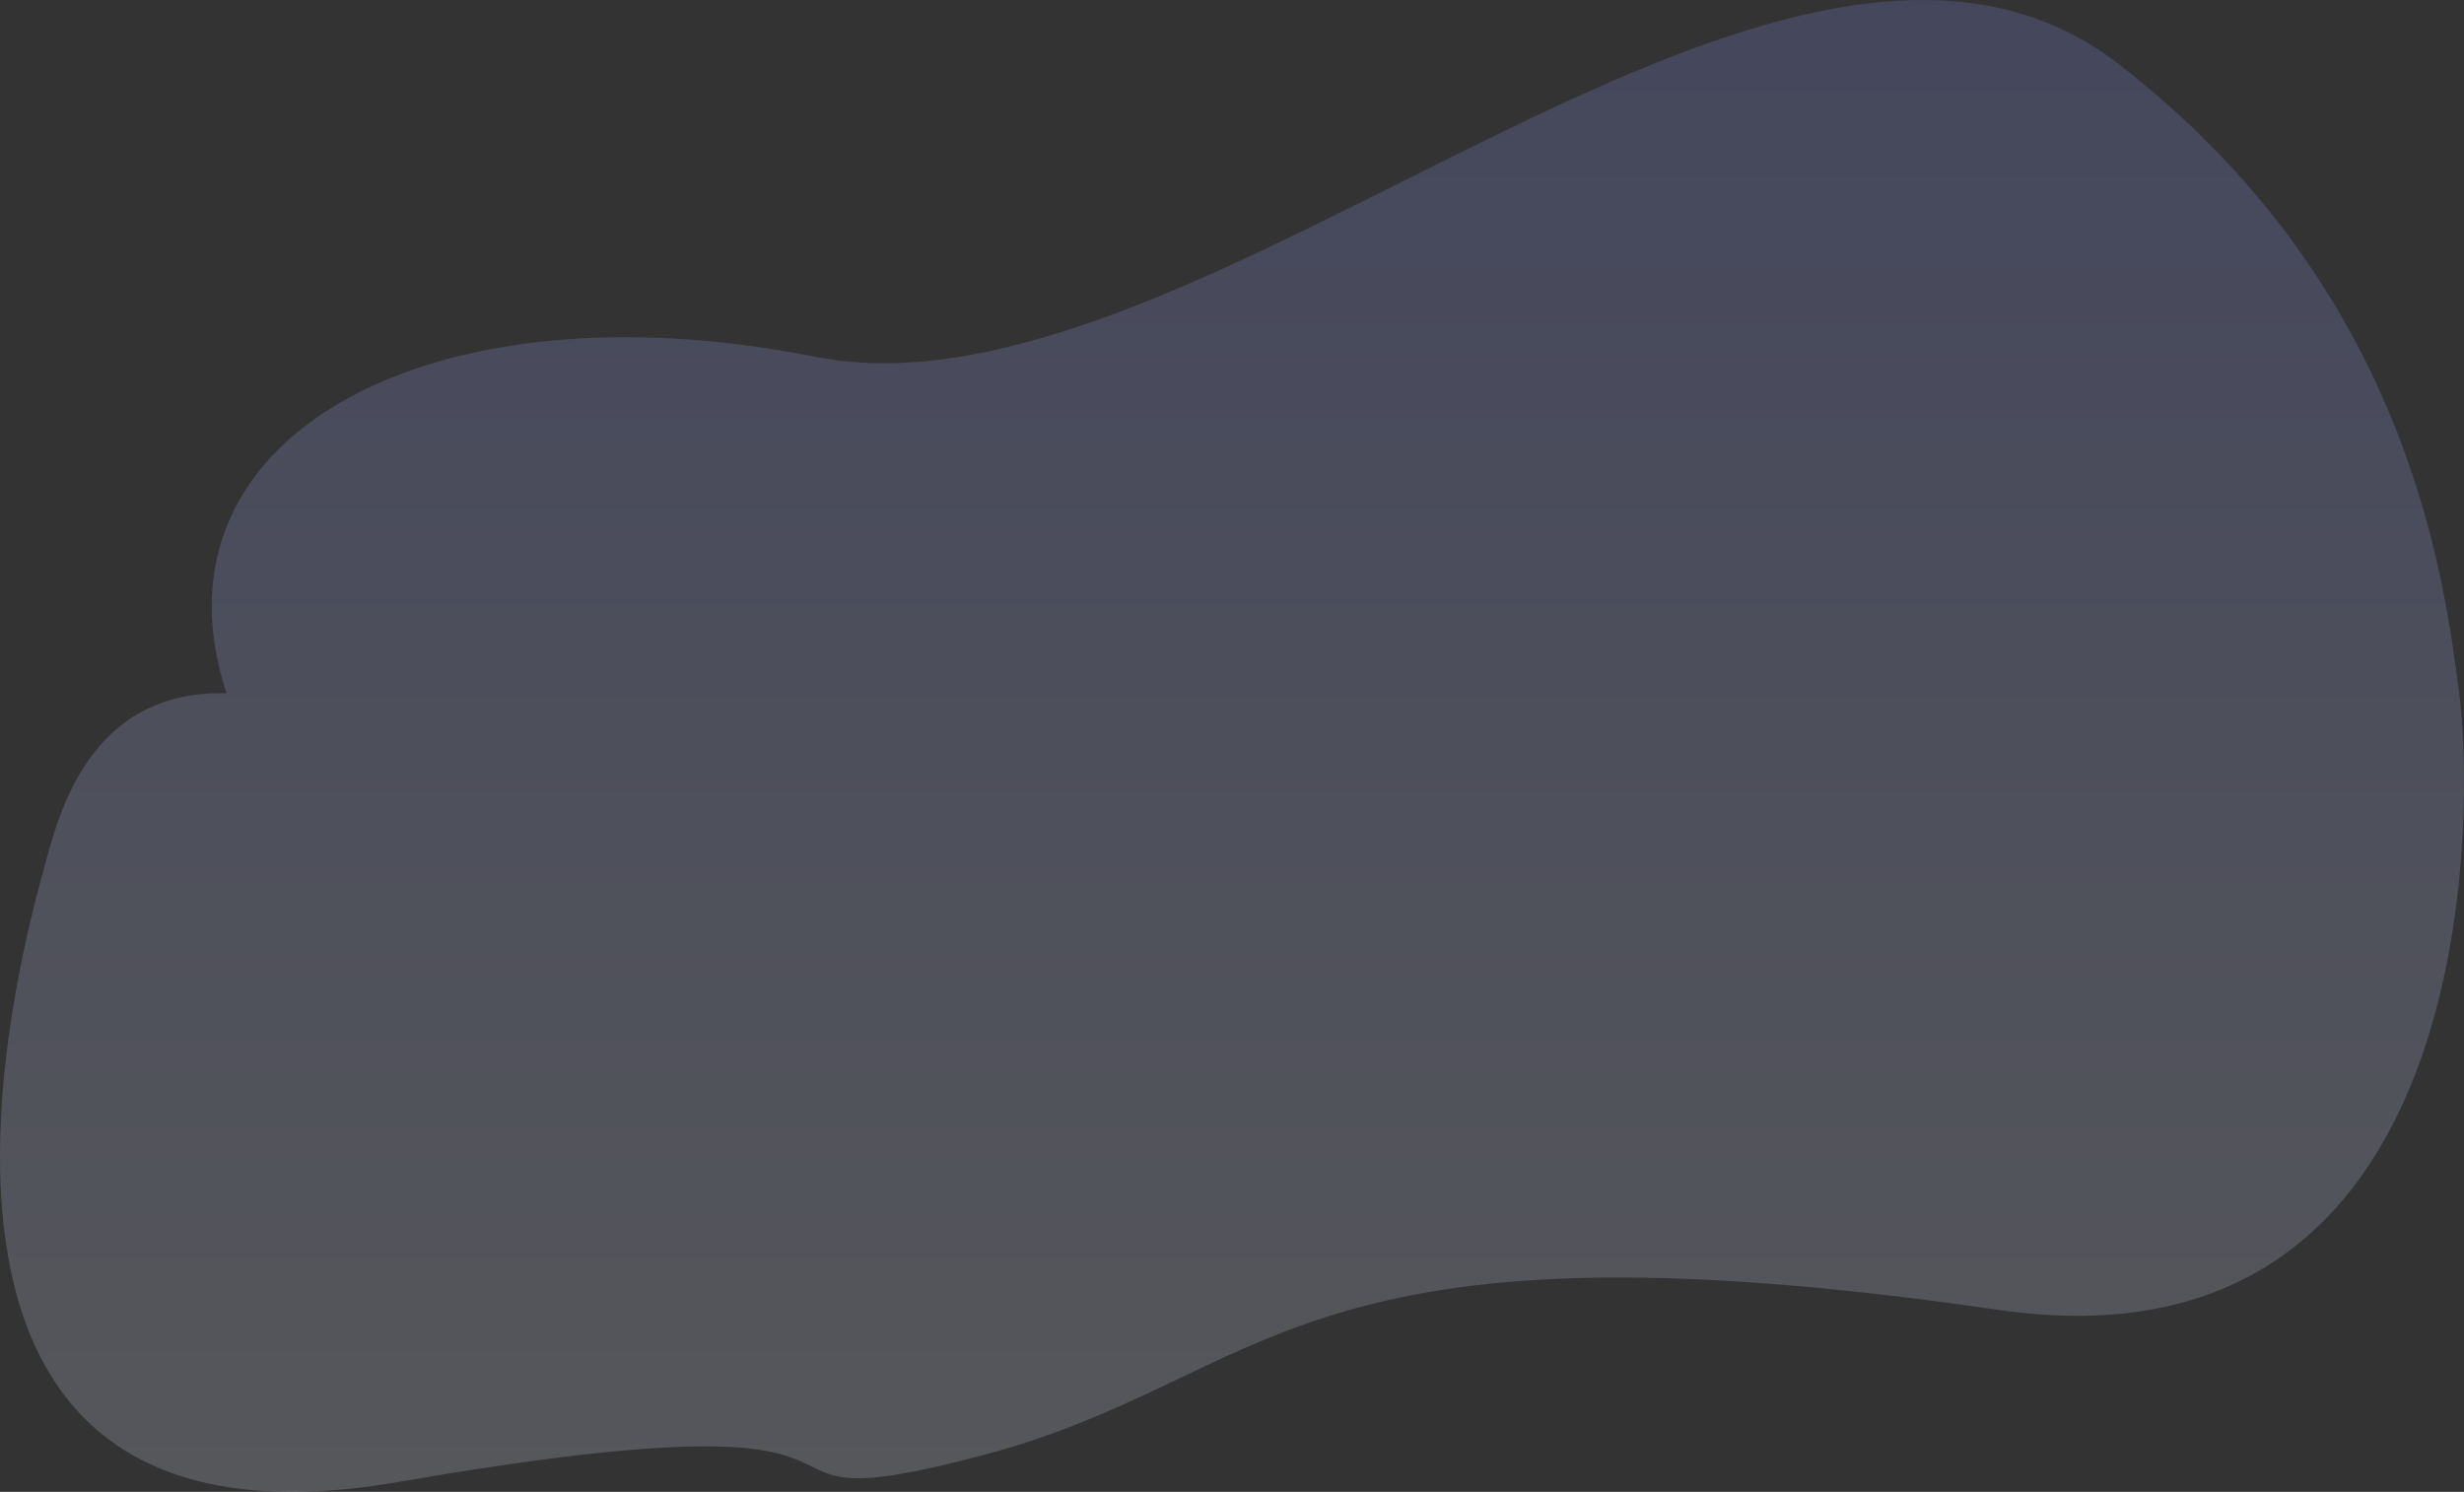 <svg xmlns="http://www.w3.org/2000/svg" xmlns:xlink="http://www.w3.org/1999/xlink" width="1168.833" height="707.794" viewBox="0 0 1168.833 707.794">
  <rect x="0" y="0" width="1168.833" height="707.794" fill="#333333" stroke="none"/>
  <defs>
    <linearGradient id="linear-gradient" x1="0.5" y1="1" x2="0.5" gradientUnits="objectBoundingBox">
      <stop offset="0" stop-color="#e5ebfb"/>
      <stop offset="1" stop-color="#7d8bfe"/>
    </linearGradient>
  </defs>
  <path id="faqs_shape" d="M-327.333,2340.333c274.75-47.506,138.593,23.945,277.3-12.694s144.314-118.1,481.656-69.02c230.84,33.583,225.895-238.811,218.835-292.516s-23.567-191.841-161.595-298.519c-160.763-124.25-435.788,175.229-618.289,138.88C-311.509,1770.2-448.747,1843.88-408.667,1966.1c-65.333-1.77-80,58.23-86.667,83.564C-510.855,2105.158-581.477,2384.277-327.333,2340.333Z" transform="translate(516.107 -1637.211)" opacity="0.2" fill="url(#linear-gradient)"/>
</svg>
